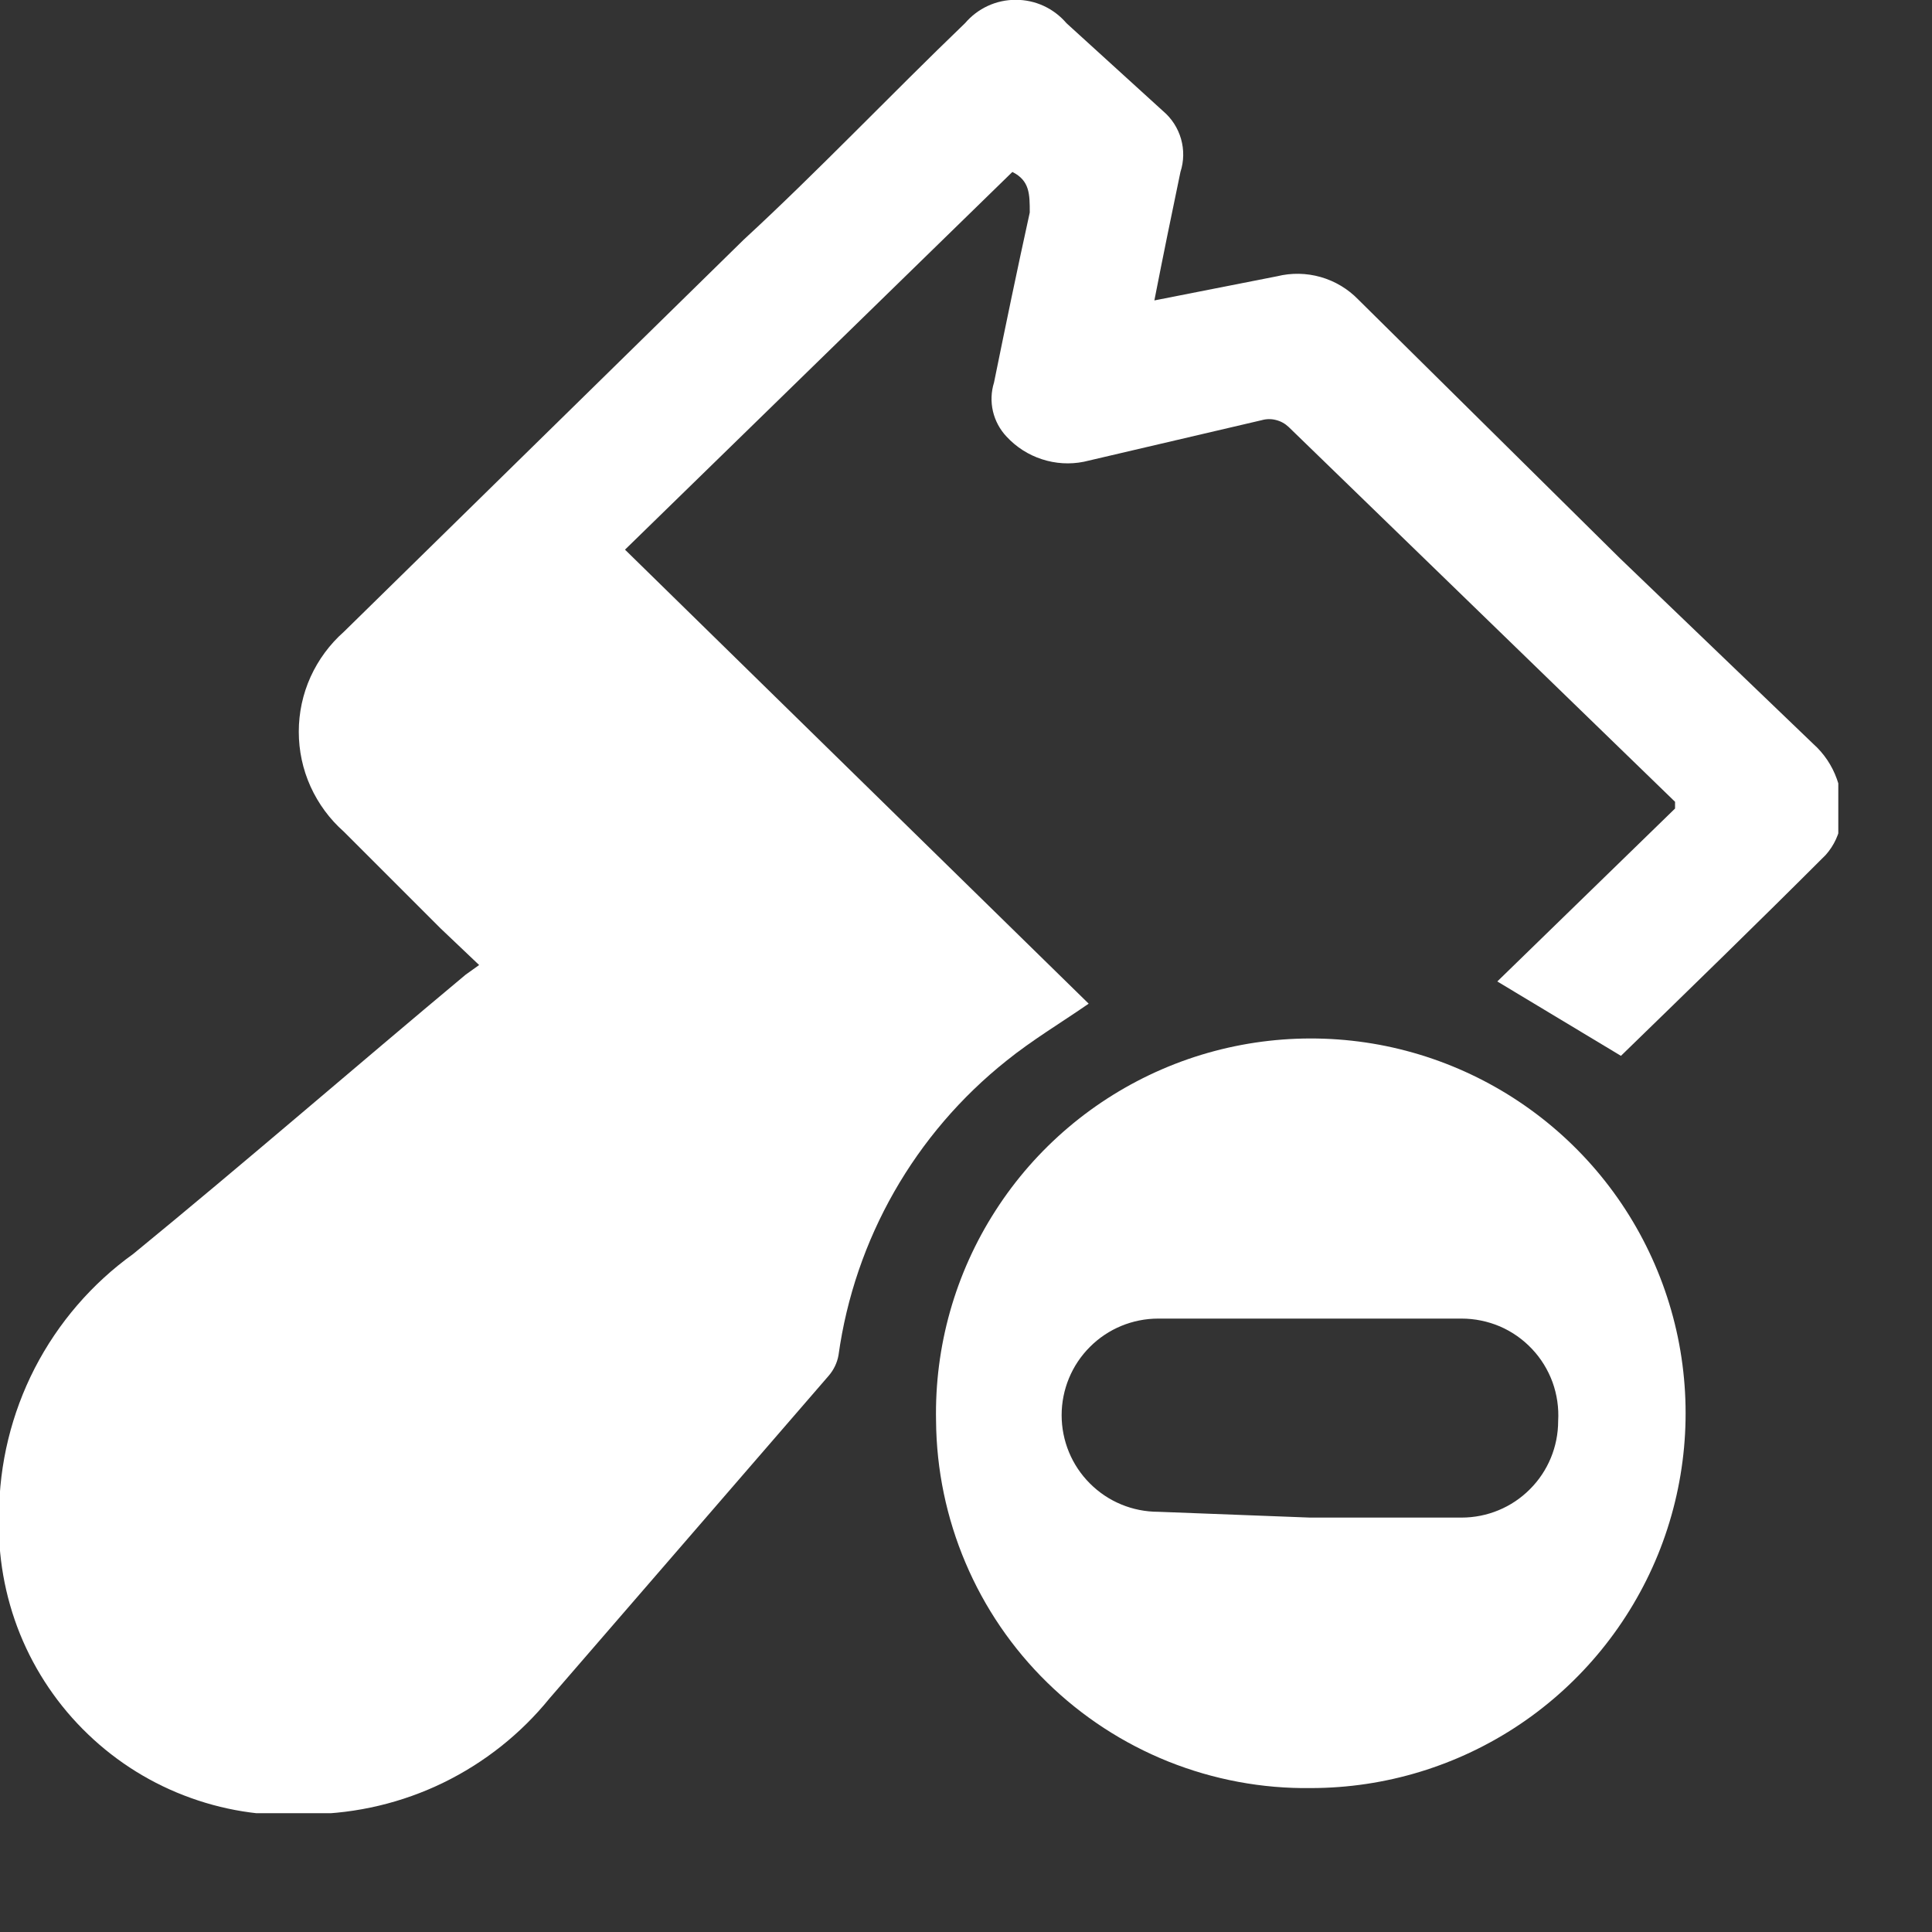 <svg width="16" height="16" viewBox="0 0 20 20" fill="none" xmlns="http://www.w3.org/2000/svg">
<rect x="0" y="0" width="20" height="20" fill="#333333" stroke="none"/>
<g clip-path="url(#clip0_193_196)">
<path d="M6.47 5.69L11.27 10.39C10.98 10.59 10.68 10.77 10.42 10.98C9.47 11.736 8.847 12.828 8.68 14.03C8.666 14.108 8.631 14.18 8.58 14.24L5.69 17.58C5.391 17.949 5.015 18.247 4.588 18.455C4.162 18.662 3.694 18.773 3.22 18.78C2.799 18.813 2.375 18.756 1.977 18.613C1.579 18.471 1.216 18.246 0.911 17.953C0.606 17.661 0.366 17.307 0.207 16.915C0.049 16.523 -0.025 16.102 -0.01 15.68C-0.008 15.152 0.119 14.632 0.36 14.163C0.602 13.694 0.951 13.288 1.38 12.98C2.54 12.03 3.67 11.05 4.82 10.09L4.96 9.99L4.56 9.61L3.56 8.61C3.413 8.48 3.296 8.321 3.215 8.143C3.134 7.964 3.093 7.771 3.093 7.575C3.093 7.379 3.134 7.186 3.215 7.007C3.296 6.829 3.413 6.67 3.56 6.54L7.7 2.48C8.46 1.78 9.22 0.98 9.99 0.24C10.055 0.164 10.135 0.103 10.226 0.061C10.317 0.019 10.415 -0.002 10.515 -0.002C10.615 -0.002 10.713 0.019 10.804 0.061C10.895 0.103 10.975 0.164 11.04 0.24L12.04 1.15C12.129 1.225 12.194 1.326 12.226 1.438C12.258 1.55 12.256 1.669 12.22 1.78C12.13 2.21 12.04 2.65 11.95 3.11L13.22 2.86C13.369 2.823 13.525 2.826 13.672 2.868C13.819 2.91 13.953 2.99 14.06 3.1L16.77 5.78L18.77 7.7C18.881 7.799 18.965 7.924 19.015 8.064C19.066 8.203 19.081 8.353 19.06 8.5C19.043 8.63 18.987 8.752 18.9 8.85C18.2 9.55 17.49 10.24 16.78 10.93L15.5 10.16L17.34 8.37V8.3C16.007 7.007 14.673 5.713 13.34 4.42C13.303 4.385 13.258 4.36 13.209 4.348C13.16 4.335 13.109 4.336 13.06 4.35L11.22 4.78C11.076 4.809 10.926 4.8 10.786 4.754C10.646 4.709 10.52 4.628 10.42 4.52C10.351 4.447 10.302 4.356 10.279 4.258C10.256 4.159 10.26 4.056 10.29 3.96C10.41 3.37 10.53 2.79 10.66 2.2C10.66 2.01 10.66 1.87 10.48 1.78L6.47 5.69Z" fill="white"/>
<path d="M9.69 14.71C9.674 13.939 9.888 13.181 10.305 12.533C10.721 11.884 11.322 11.375 12.029 11.069C12.736 10.763 13.519 10.675 14.277 10.815C15.035 10.956 15.733 11.319 16.284 11.858C16.835 12.397 17.212 13.088 17.369 13.843C17.525 14.598 17.453 15.382 17.162 16.096C16.87 16.809 16.373 17.42 15.734 17.85C15.094 18.28 14.341 18.51 13.57 18.51C13.065 18.517 12.564 18.423 12.096 18.236C11.627 18.048 11.201 17.77 10.84 17.417C10.479 17.064 10.192 16.643 9.995 16.178C9.798 15.714 9.694 15.215 9.69 14.71ZM13.56 15.71H15.13C15.395 15.71 15.65 15.605 15.837 15.417C16.025 15.23 16.13 14.975 16.13 14.71C16.138 14.574 16.118 14.437 16.072 14.309C16.025 14.181 15.953 14.063 15.859 13.964C15.765 13.864 15.652 13.785 15.527 13.731C15.402 13.678 15.267 13.65 15.13 13.65H11.99C11.725 13.65 11.47 13.755 11.283 13.943C11.095 14.13 10.99 14.385 10.99 14.65C10.99 14.915 11.095 15.17 11.283 15.357C11.47 15.545 11.725 15.65 11.99 15.65L13.56 15.71Z" fill="white"/>
</g>
<defs>
<clipPath id="clip0_193_196">
<rect width="19.03" height="18.77" fill="white"/>
</clipPath>
</defs>
</svg>
